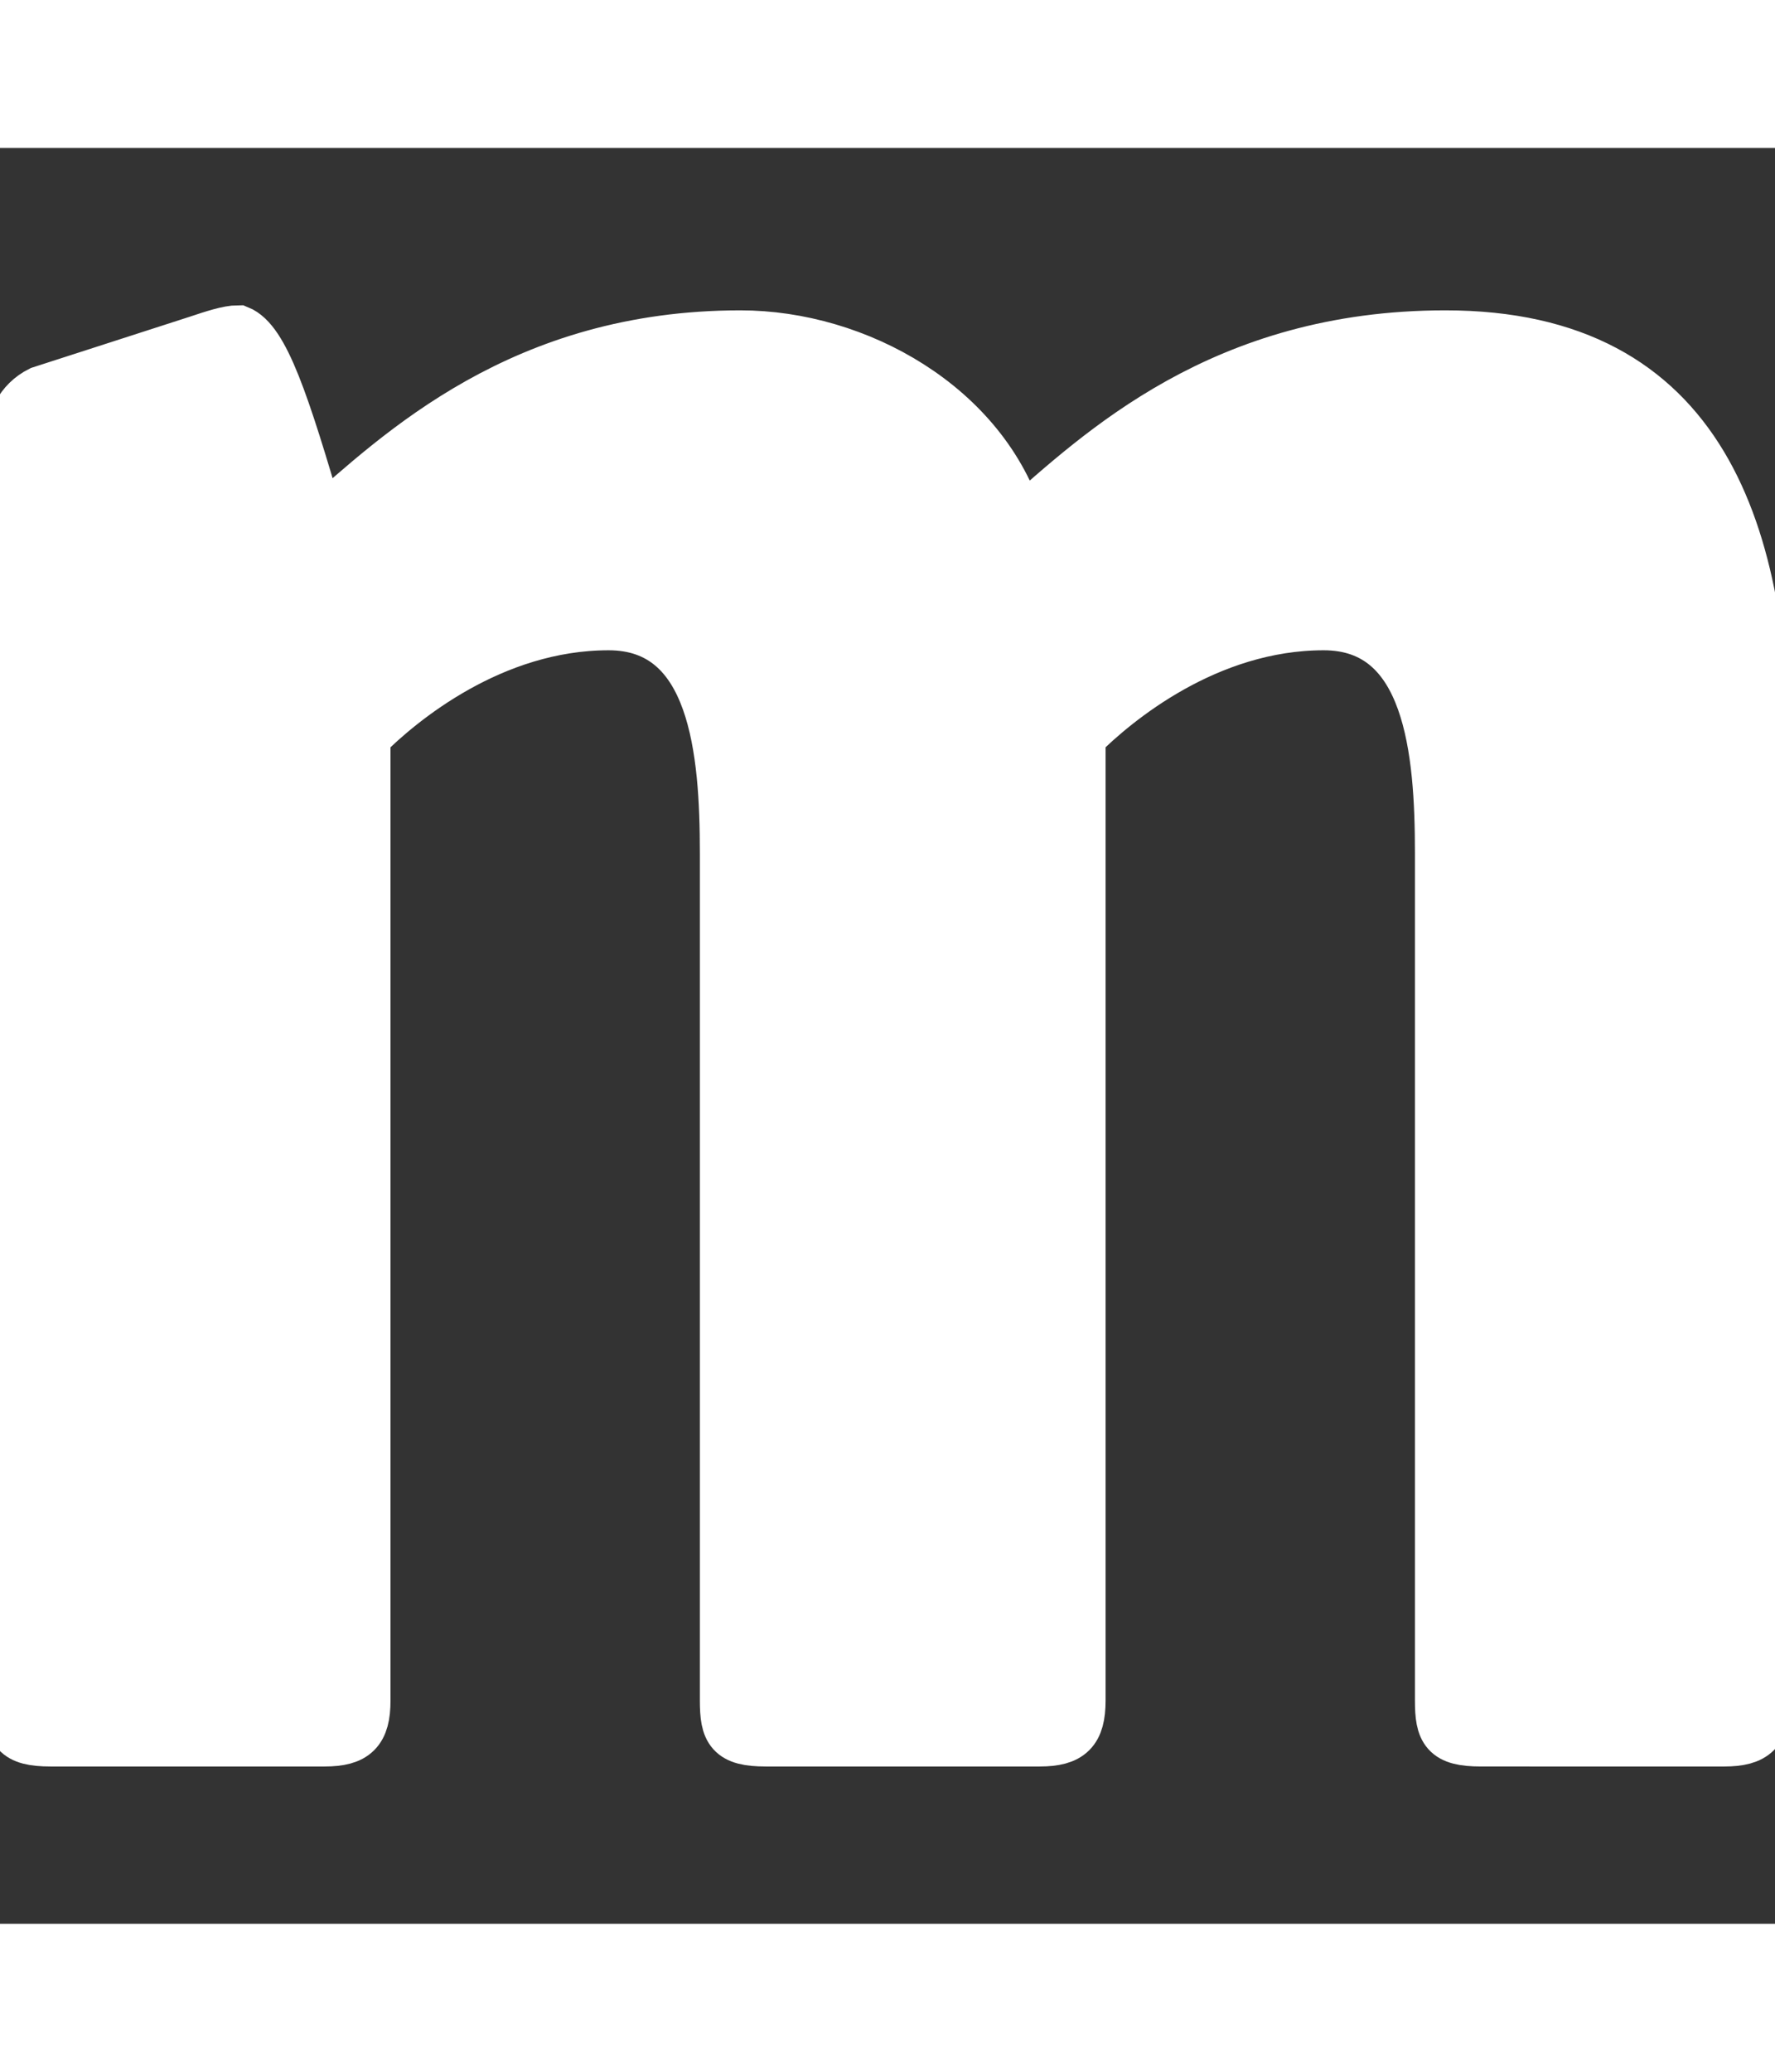 <svg xmlns="http://www.w3.org/2000/svg" viewBox="0 0 35 35" class="u-fill--white u-position--absolute u-is-centered--total" width="30px"><rect x="0" y="0" width="35" height="35" fill="#333333" stroke="none"/><path stroke="white" fill="white" d="M4.7 3.6c-.2 0-.5.1-.8.2l-3.1 1c-.4.2-.6.6-.6 1.1v24.7c0 .6.1.8.8.8h5.4c.6 0 .8-.2.8-.8v-19c.7-.7 2.5-2.2 4.8-2.2 2.1 0 2.3 2.5 2.3 4.5v16.7c0 .6.1.8.8.8h5.4c.6 0 .8-.2.8-.8v-19c.7-.7 2.5-2.2 4.8-2.2 2.1 0 2.3 2.5 2.3 4.5v16.7c0 .6.1.8.8.8H34c.6 0 .8-.2.8-.8V12.3c0-4.7-1.2-8.6-6.3-8.6-4.4 0-6.8 2.3-8.4 3.7-.7-2.3-3.2-3.7-5.5-3.7-4.3 0-6.7 2.3-8.3 3.7C5.6 5 5.2 3.8 4.7 3.6z"></path></svg>
